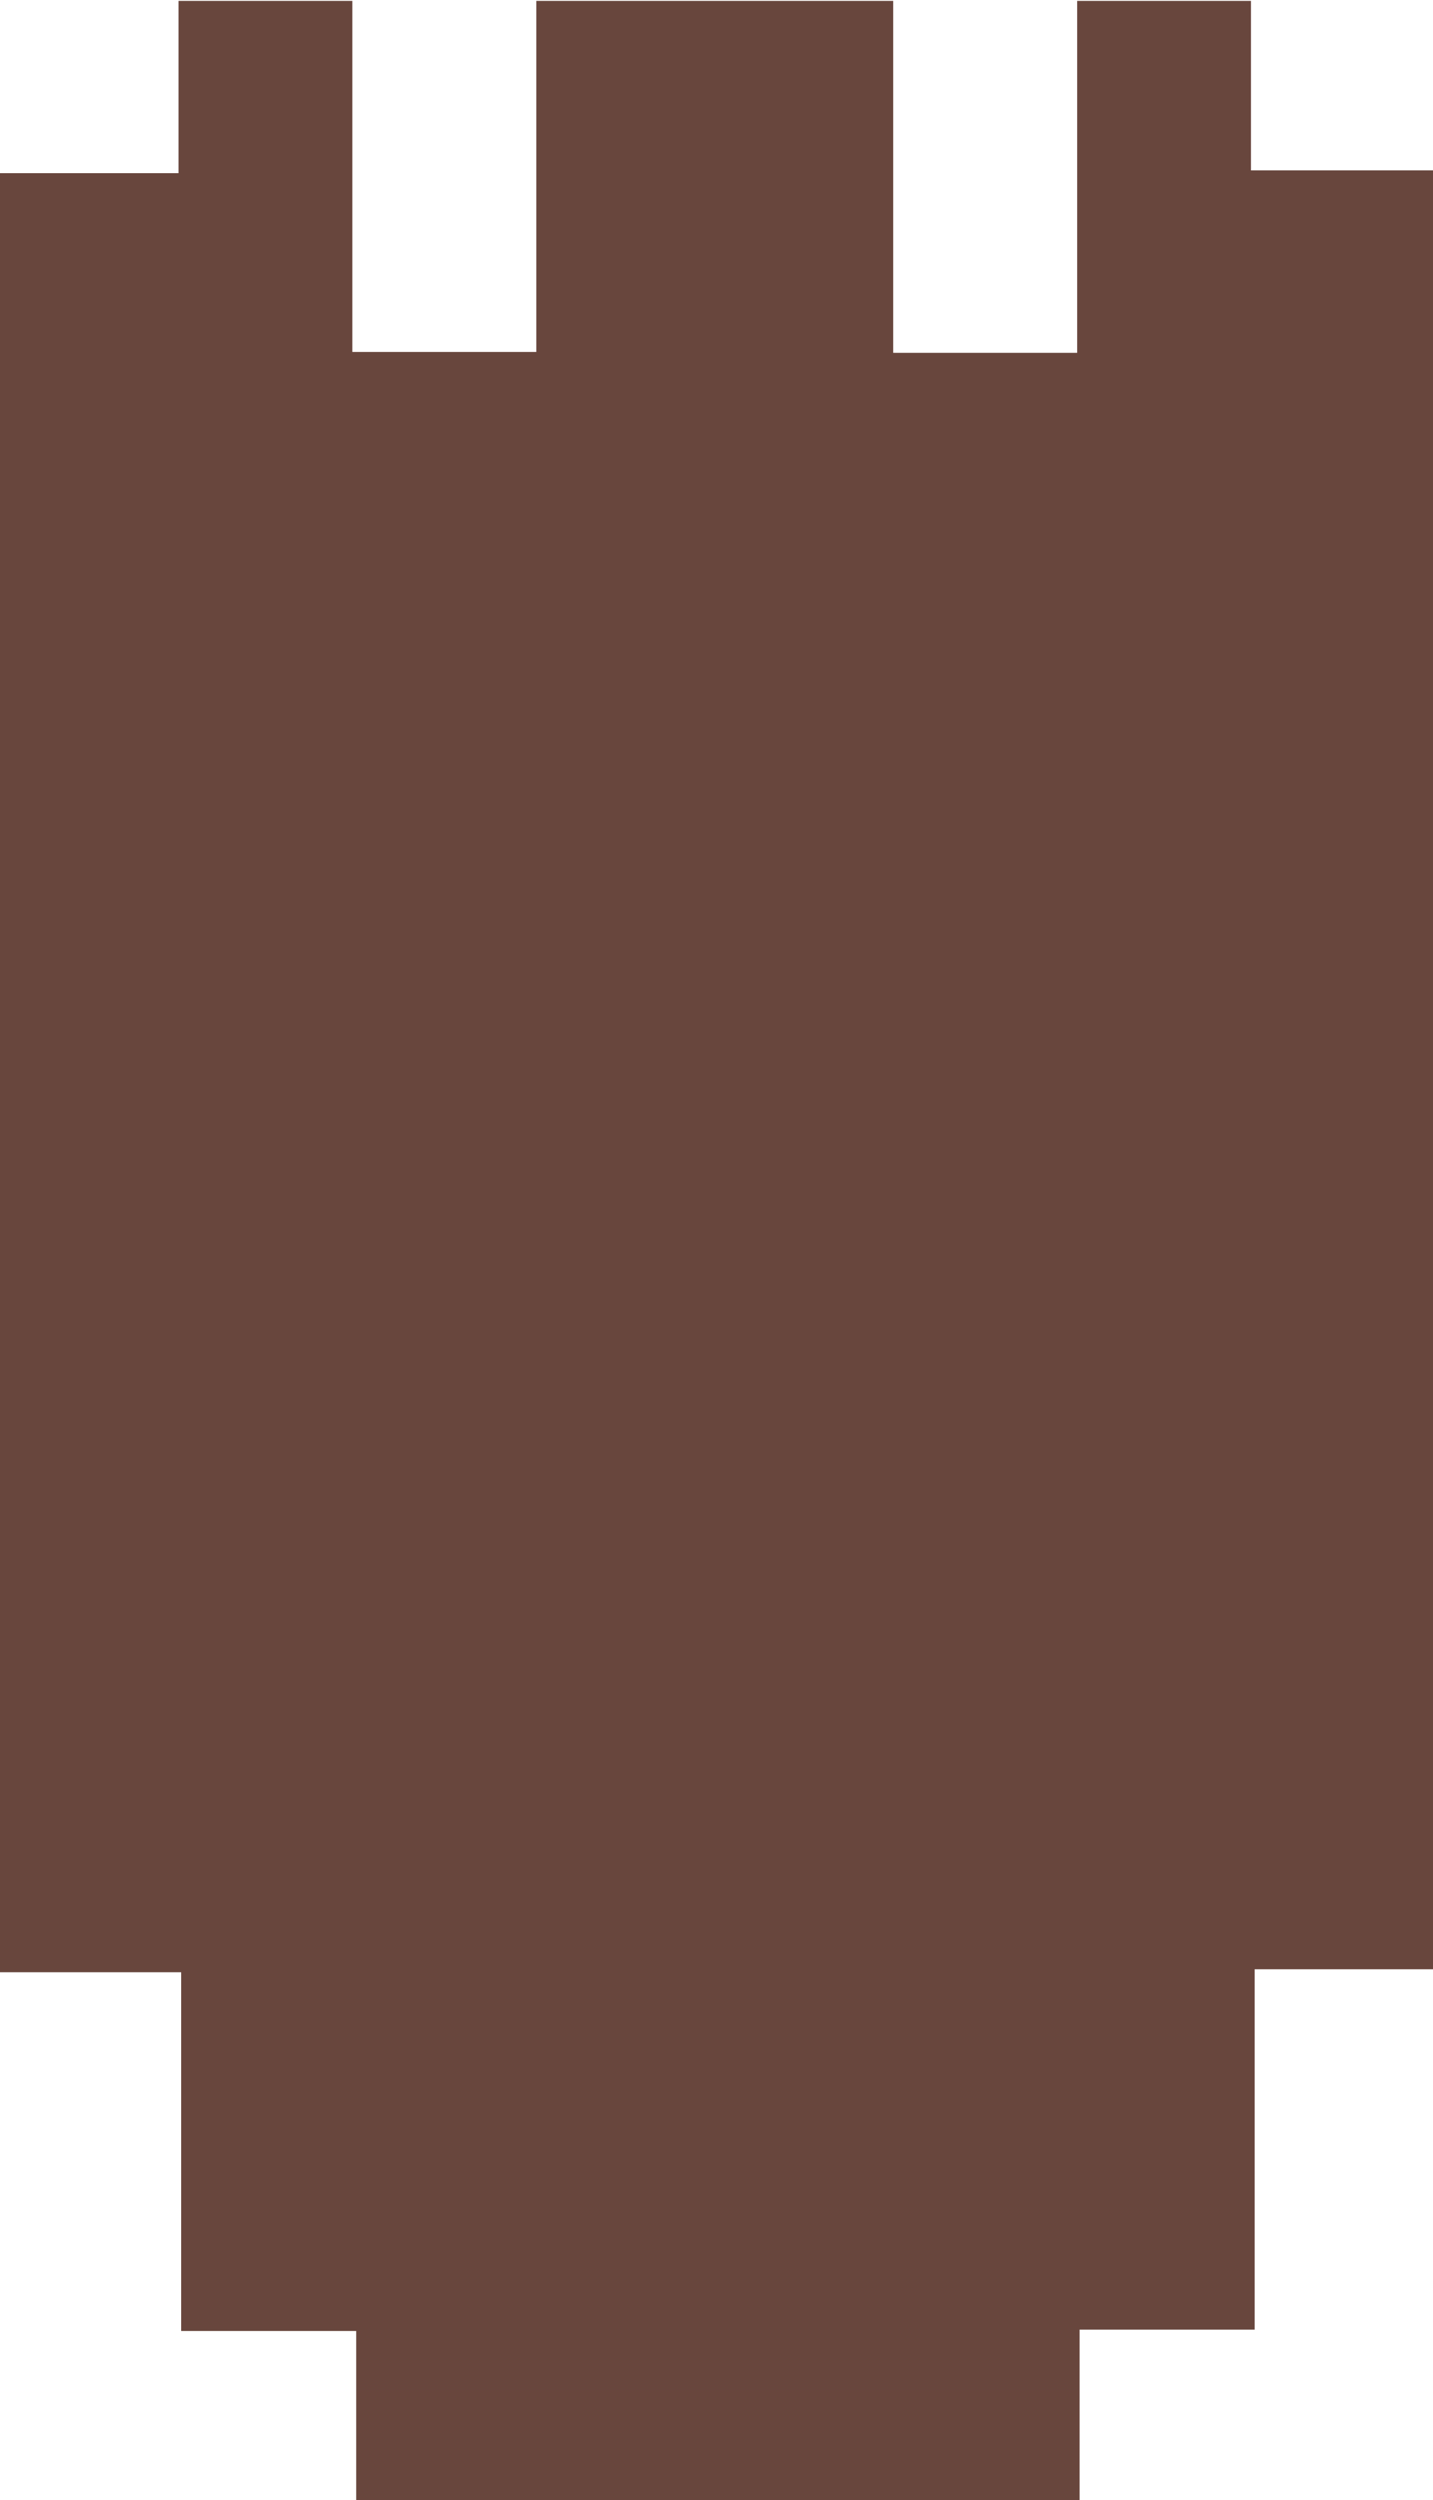 <svg id="Layer_1" data-name="Layer 1" xmlns="http://www.w3.org/2000/svg" viewBox="0 0 81.87 142.79"><path d="M96.76,87h-10v9.75H45.43V87.08h-10V66.59H25.08V-36.16h10.2V-46h9.93v20.05H55.72V-46H76.11V-25.9H86.62V-46h9.93v9.68H107V66.42H96.76Z" transform="translate(-25.08 46.05)" fill="#68463d"/></svg>